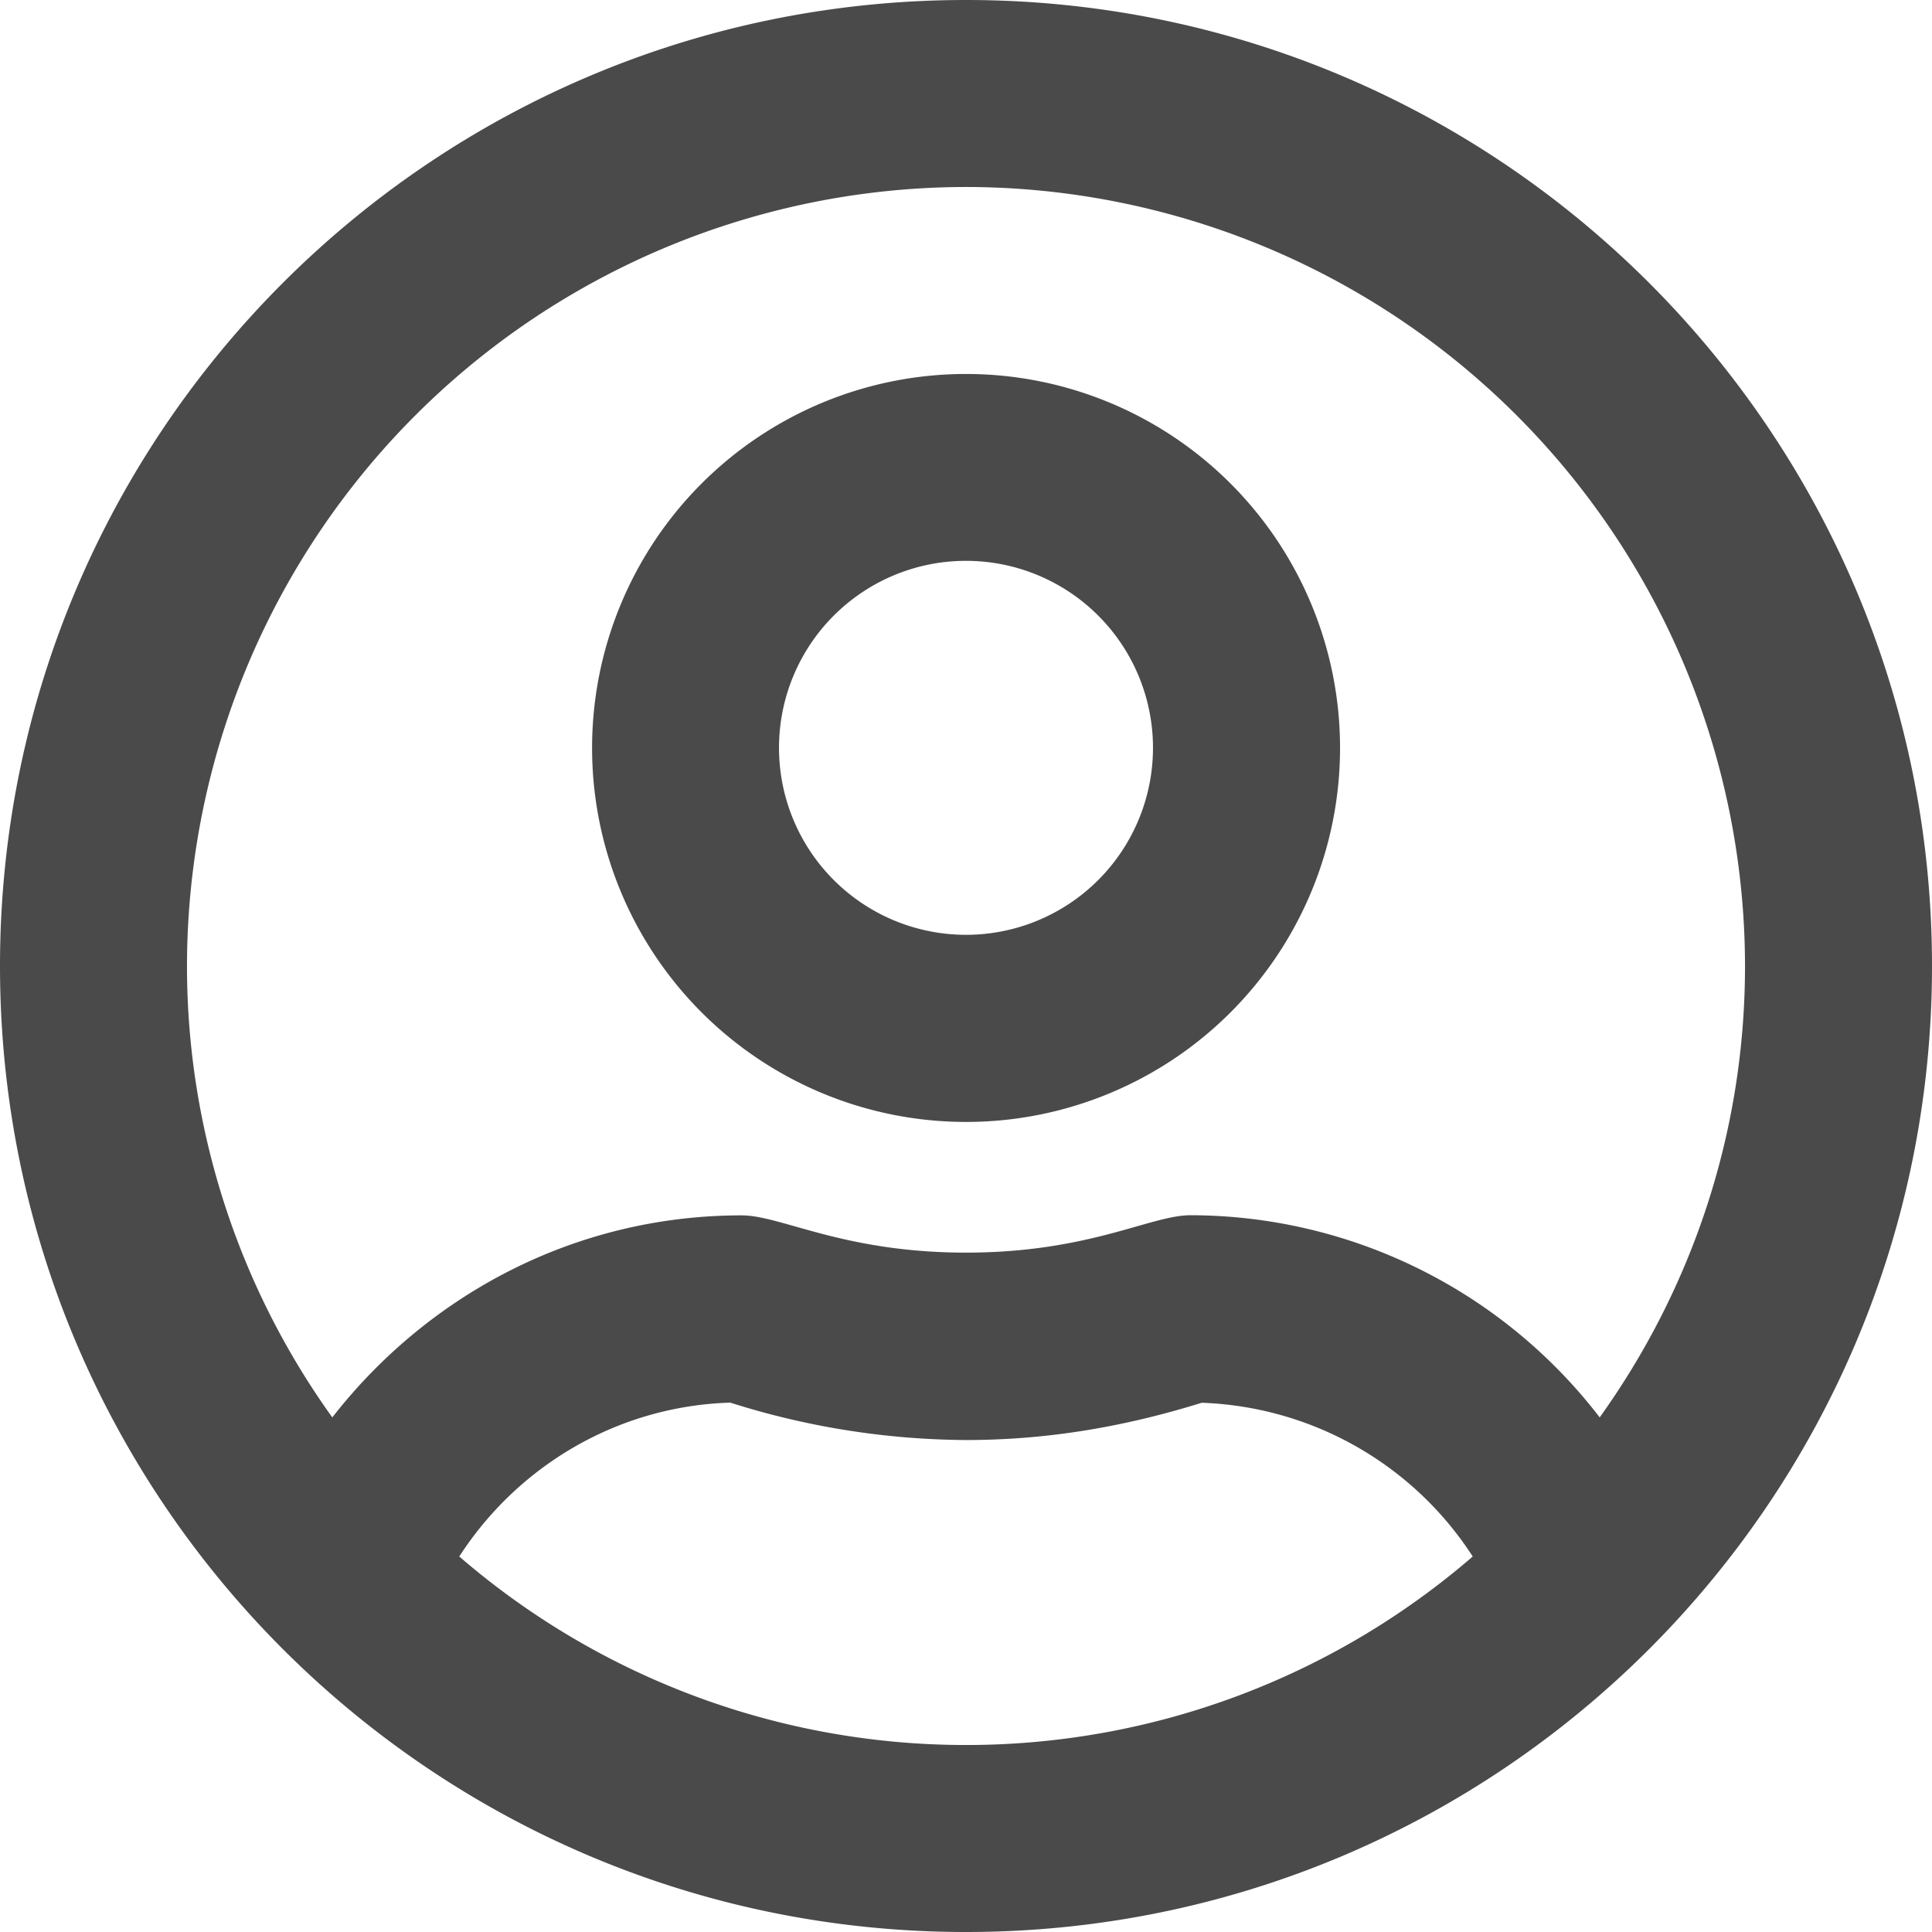 <svg width="14" height="14" fill="none" xmlns="http://www.w3.org/2000/svg"><path d="M7 2.71a2.71 2.71 0 1 0 .001 5.42A2.71 2.71 0 0 0 7 2.71Zm0 4.064a1.355 1.355 0 1 1 0-2.71 1.355 1.355 0 0 1 0 2.71ZM7 0C3.133 0 0 3.133 0 7s3.133 7 7 7 7-3.133 7-7-3.133-7-7-7Zm0 12.645a5.613 5.613 0 0 1-3.672-1.366c.42-.65 1.14-1.09 1.964-1.115A5.74 5.74 0 0 0 7 10.435c.562 0 1.12-.087 1.708-.27a2.439 2.439 0 0 1 1.964 1.114A5.613 5.613 0 0 1 7 12.645Zm4.592-2.374a3.744 3.744 0 0 0-2.966-1.465c-.288 0-.734.271-1.626.271-.89 0-1.338-.27-1.626-.27-1.21 0-2.275.578-2.966 1.464A5.605 5.605 0 0 1 1.355 7 5.65 5.65 0 0 1 7 1.355 5.65 5.65 0 0 1 12.645 7c0 1.22-.392 2.348-1.053 3.271Z" fill="#4A4A4A"/></svg>
